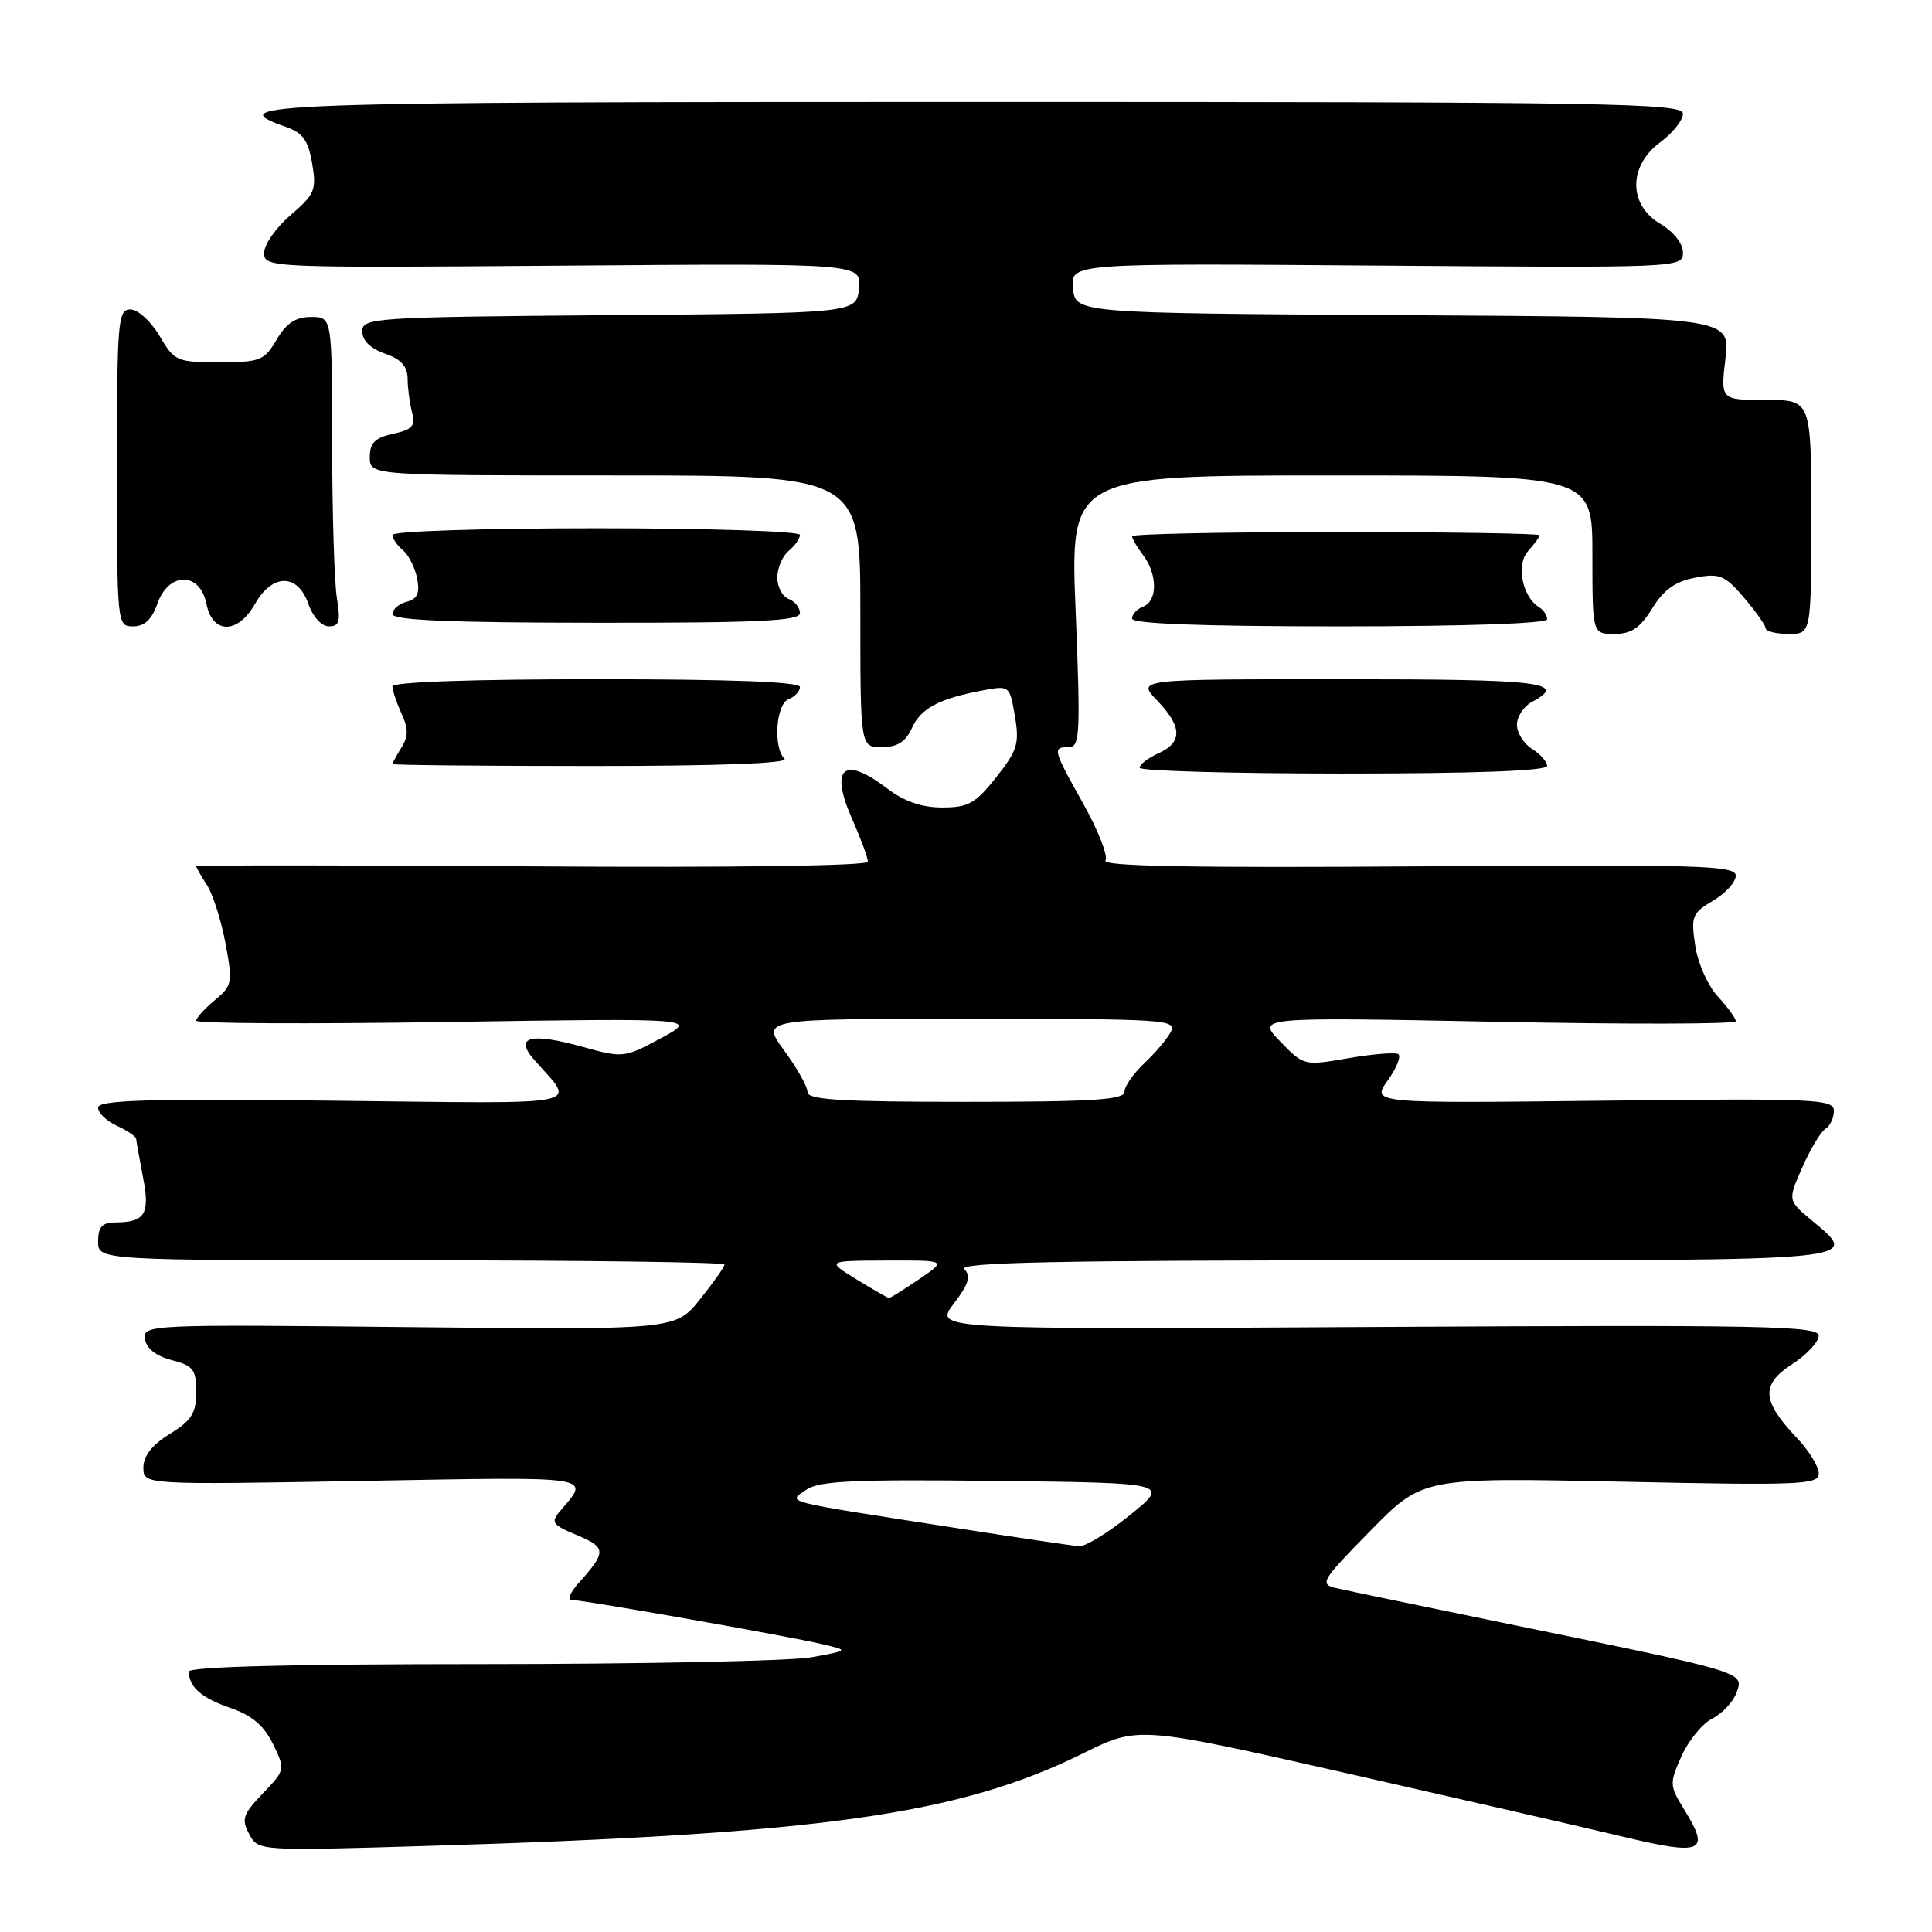 <?xml version="1.0" encoding="UTF-8" standalone="no"?>
<!DOCTYPE svg PUBLIC "-//W3C//DTD SVG 1.1//EN" "http://www.w3.org/Graphics/SVG/1.1/DTD/svg11.dtd" >
<svg xmlns="http://www.w3.org/2000/svg" xmlns:xlink="http://www.w3.org/1999/xlink" version="1.1" viewBox="0 0 256 256">
 <g >
 <path fill="currentColor"
d=" M 223.14 239.73 C 221.21 236.61 221.20 236.31 222.81 232.69 C 223.74 230.62 225.58 228.37 226.90 227.71 C 228.21 227.04 229.66 225.50 230.10 224.28 C 231.10 221.55 231.37 221.64 201.24 215.46 C 189.28 213.00 178.41 210.75 177.09 210.44 C 174.80 209.91 175.04 209.50 181.59 202.83 C 188.50 195.78 188.50 195.78 214.75 196.33 C 238.68 196.84 241.00 196.74 241.00 195.24 C 241.00 194.34 239.70 192.22 238.11 190.55 C 233.44 185.62 233.29 183.48 237.43 180.79 C 239.38 179.53 240.98 177.82 240.99 177.00 C 241.00 175.68 233.97 175.54 182.39 175.83 C 123.77 176.17 123.77 176.17 126.37 172.76 C 128.36 170.15 128.69 169.09 127.78 168.18 C 126.87 167.27 140.06 167.00 184.80 167.00 C 248.14 167.00 246.54 167.16 239.95 161.61 C 236.89 159.04 236.89 159.04 238.83 154.65 C 239.90 152.23 241.27 149.95 241.89 149.57 C 242.50 149.19 243.00 148.12 243.00 147.19 C 243.00 145.63 240.61 145.53 212.36 145.85 C 181.72 146.20 181.72 146.20 183.88 143.17 C 185.07 141.50 185.69 139.93 185.27 139.67 C 184.85 139.42 181.86 139.66 178.64 140.22 C 172.80 141.23 172.76 141.22 169.64 138.00 C 166.50 134.77 166.50 134.77 198.25 135.39 C 215.71 135.74 230.00 135.71 230.00 135.32 C 230.00 134.93 228.93 133.46 227.63 132.05 C 226.31 130.64 224.97 127.63 224.63 125.31 C 224.04 121.42 224.21 120.99 227.00 119.34 C 228.65 118.37 230.00 116.88 230.00 116.03 C 230.00 114.67 225.21 114.53 187.91 114.80 C 158.10 115.01 146.01 114.79 146.48 114.03 C 146.85 113.44 145.54 110.08 143.57 106.56 C 139.49 99.26 139.42 99.00 141.63 99.00 C 143.10 99.00 143.18 97.26 142.53 81.00 C 141.80 63.00 141.80 63.00 176.40 63.00 C 211.00 63.00 211.00 63.00 211.00 73.50 C 211.00 84.00 211.00 84.00 213.92 84.00 C 216.16 84.00 217.32 83.21 218.93 80.61 C 220.46 78.13 222.00 77.04 224.63 76.54 C 227.87 75.93 228.53 76.21 231.08 79.18 C 232.64 81.01 233.94 82.84 233.96 83.25 C 233.98 83.66 235.35 84.00 237.00 84.00 C 240.00 84.00 240.00 84.00 240.00 68.50 C 240.00 53.00 240.00 53.00 233.99 53.00 C 227.98 53.00 227.98 53.00 228.63 47.51 C 229.27 42.02 229.27 42.02 185.89 41.76 C 142.50 41.50 142.50 41.50 142.18 38.19 C 141.86 34.88 141.86 34.88 182.43 35.19 C 222.67 35.50 223.00 35.48 223.00 33.47 C 223.00 32.27 221.77 30.70 220.00 29.66 C 215.75 27.15 215.75 21.98 220.00 18.84 C 221.65 17.62 223.00 15.92 223.00 15.06 C 223.00 13.66 213.55 13.50 129.00 13.50 C 34.64 13.50 28.98 13.71 37.85 16.80 C 40.12 17.59 40.84 18.58 41.36 21.65 C 41.96 25.17 41.71 25.75 38.51 28.50 C 36.58 30.15 35.00 32.40 35.00 33.50 C 35.00 35.47 35.56 35.50 74.57 35.20 C 114.13 34.89 114.13 34.89 113.82 38.20 C 113.50 41.50 113.50 41.50 80.75 41.76 C 49.40 42.02 48.00 42.11 48.00 43.92 C 48.00 45.12 49.09 46.19 51.00 46.85 C 53.15 47.60 54.00 48.55 54.01 50.20 C 54.02 51.46 54.29 53.47 54.60 54.65 C 55.08 56.43 54.65 56.92 52.09 57.48 C 49.67 58.01 49.00 58.69 49.00 60.58 C 49.00 63.00 49.00 63.00 81.50 63.00 C 114.00 63.00 114.00 63.00 114.00 81.00 C 114.00 99.00 114.00 99.00 116.84 99.00 C 118.90 99.00 119.99 98.31 120.83 96.48 C 122.03 93.84 124.43 92.57 130.29 91.47 C 133.76 90.82 133.80 90.86 134.48 94.90 C 135.10 98.52 134.81 99.45 132.00 103.00 C 129.25 106.47 128.30 107.00 124.85 107.00 C 122.14 107.00 119.82 106.20 117.59 104.50 C 111.75 100.05 109.89 101.70 112.95 108.62 C 114.08 111.17 115.00 113.67 115.00 114.18 C 115.00 114.73 97.18 114.98 70.50 114.80 C 46.02 114.63 26.00 114.63 26.00 114.79 C 26.00 114.94 26.64 116.07 27.43 117.29 C 28.21 118.50 29.31 121.97 29.88 125.00 C 30.85 130.22 30.78 130.60 28.45 132.54 C 27.10 133.66 26.00 134.88 26.00 135.25 C 26.00 135.63 40.96 135.70 59.25 135.42 C 92.50 134.91 92.50 134.91 87.57 137.57 C 82.71 140.18 82.55 140.20 77.16 138.70 C 70.30 136.80 68.12 137.37 70.74 140.38 C 76.30 146.74 78.77 146.23 44.20 145.85 C 19.44 145.57 13.00 145.76 13.00 146.77 C 13.00 147.47 14.13 148.56 15.50 149.18 C 16.88 149.81 18.02 150.59 18.04 150.91 C 18.07 151.23 18.48 153.52 18.95 156.00 C 19.90 160.88 19.23 161.96 15.25 161.98 C 13.52 162.00 13.00 162.58 13.00 164.50 C 13.00 167.00 13.00 167.00 54.50 167.00 C 77.33 167.00 96.00 167.25 96.00 167.56 C 96.00 167.87 94.54 169.94 92.75 172.17 C 89.50 176.22 89.50 176.22 54.21 175.85 C 19.69 175.49 18.93 175.52 19.21 177.43 C 19.40 178.68 20.66 179.68 22.75 180.22 C 25.61 180.96 26.00 181.46 26.00 184.45 C 26.00 187.24 25.39 188.22 22.50 190.00 C 20.15 191.45 19.00 192.91 19.00 194.46 C 19.00 196.75 19.00 196.75 48.15 196.23 C 79.19 195.67 78.25 195.52 74.24 200.19 C 72.93 201.72 73.15 202.04 76.47 203.42 C 80.36 205.05 80.37 205.64 76.68 209.75 C 75.56 210.99 75.15 212.00 75.76 212.00 C 77.26 212.00 104.60 216.82 109.00 217.87 C 112.50 218.69 112.50 218.69 107.50 219.60 C 104.75 220.09 85.06 220.50 63.75 220.50 C 38.57 220.50 25.01 220.85 25.02 221.50 C 25.05 223.56 26.71 225.00 30.55 226.32 C 33.38 227.29 34.97 228.64 36.17 231.09 C 37.82 234.48 37.81 234.52 34.82 237.64 C 32.18 240.40 31.96 241.06 33.02 243.03 C 34.22 245.27 34.22 245.27 56.86 244.59 C 108.98 243.01 127.11 240.44 143.51 232.33 C 150.84 228.71 150.84 228.71 178.17 234.90 C 193.20 238.31 209.78 242.11 215.00 243.36 C 225.65 245.91 226.68 245.45 223.14 239.73 Z  M 205.00 101.49 C 205.00 100.94 204.10 99.92 203.00 99.23 C 201.90 98.55 201.00 97.10 201.00 96.03 C 201.00 94.95 201.90 93.59 203.00 93.00 C 207.82 90.42 204.28 90.00 177.81 90.00 C 150.63 90.00 150.63 90.00 153.31 92.80 C 156.66 96.30 156.72 98.35 153.50 99.82 C 152.12 100.44 151.00 101.30 151.00 101.73 C 151.00 102.15 163.15 102.50 178.00 102.50 C 195.50 102.50 205.00 102.14 205.00 101.49 Z  M 103.95 100.55 C 102.42 99.02 102.82 93.28 104.50 92.64 C 105.33 92.32 106.00 91.60 106.00 91.03 C 106.00 90.35 96.88 90.00 79.00 90.00 C 62.56 90.00 52.00 90.37 52.00 90.95 C 52.00 91.48 52.54 93.09 53.19 94.53 C 54.12 96.56 54.12 97.58 53.19 99.06 C 52.54 100.11 52.00 101.09 52.00 101.24 C 52.00 101.38 63.90 101.50 78.45 101.50 C 95.16 101.50 104.55 101.15 103.95 100.55 Z  M 20.85 80.00 C 22.34 75.74 26.50 75.74 27.35 80.00 C 28.16 84.06 31.49 84.06 33.80 80.01 C 36.09 75.97 39.45 75.97 40.85 80.00 C 41.45 81.73 42.61 83.00 43.58 83.00 C 44.97 83.00 45.15 82.34 44.64 79.25 C 44.30 77.19 44.02 67.96 44.01 58.75 C 44.00 42.00 44.00 42.00 41.22 42.00 C 39.18 42.00 37.95 42.81 36.66 45.00 C 35.01 47.79 34.48 48.00 29.04 48.00 C 23.42 48.00 23.12 47.87 21.13 44.50 C 20.00 42.58 18.26 41.00 17.28 41.00 C 15.63 41.00 15.50 42.52 15.50 62.00 C 15.50 82.83 15.52 83.00 17.65 83.00 C 19.14 83.00 20.13 82.08 20.85 80.00 Z  M 106.00 81.24 C 106.00 80.52 105.33 79.68 104.50 79.36 C 103.67 79.05 103.00 77.76 103.00 76.52 C 103.00 75.27 103.67 73.68 104.50 73.00 C 105.33 72.32 106.00 71.36 106.00 70.88 C 106.00 70.39 93.85 70.00 79.00 70.00 C 64.15 70.00 52.00 70.39 52.00 70.88 C 52.00 71.36 52.63 72.27 53.39 72.91 C 54.15 73.54 55.00 75.23 55.27 76.65 C 55.65 78.60 55.30 79.37 53.88 79.74 C 52.85 80.01 52.00 80.74 52.00 81.37 C 52.00 82.18 59.56 82.51 79.00 82.52 C 100.54 82.54 106.00 82.28 106.00 81.24 Z  M 205.00 82.06 C 205.00 81.54 204.52 80.82 203.94 80.46 C 201.71 79.08 200.86 74.81 202.47 73.03 C 203.31 72.10 204.00 71.15 204.00 70.92 C 204.00 70.69 191.85 70.50 177.00 70.50 C 162.15 70.50 150.00 70.75 150.00 71.06 C 150.00 71.37 150.66 72.49 151.47 73.56 C 153.38 76.09 153.40 79.63 151.50 80.36 C 150.68 80.68 150.00 81.40 150.00 81.97 C 150.00 82.65 159.28 83.00 177.50 83.00 C 194.02 83.00 205.00 82.62 205.00 82.06 Z  M 126.50 202.44 C 103.10 198.80 104.38 199.12 106.82 197.41 C 108.51 196.23 113.10 196.01 131.94 196.23 C 154.99 196.50 154.99 196.50 149.74 200.74 C 146.86 203.08 143.82 204.94 143.00 204.88 C 142.18 204.83 134.75 203.73 126.50 202.44 Z  M 113.50 169.53 C 109.50 167.06 109.50 167.06 117.48 167.03 C 125.46 167.00 125.46 167.00 121.79 169.50 C 119.76 170.88 117.97 172.00 117.80 171.99 C 117.64 171.99 115.70 170.88 113.50 169.53 Z  M 107.00 144.70 C 107.00 143.98 105.61 141.51 103.91 139.20 C 100.83 135.00 100.83 135.00 128.45 135.00 C 154.45 135.00 156.01 135.10 155.13 136.75 C 154.61 137.71 153.02 139.59 151.59 140.92 C 150.17 142.26 149.00 143.95 149.00 144.67 C 149.00 145.73 144.77 146.00 128.00 146.00 C 111.41 146.00 107.00 145.73 107.00 144.70 Z "/>
</g>
</svg>